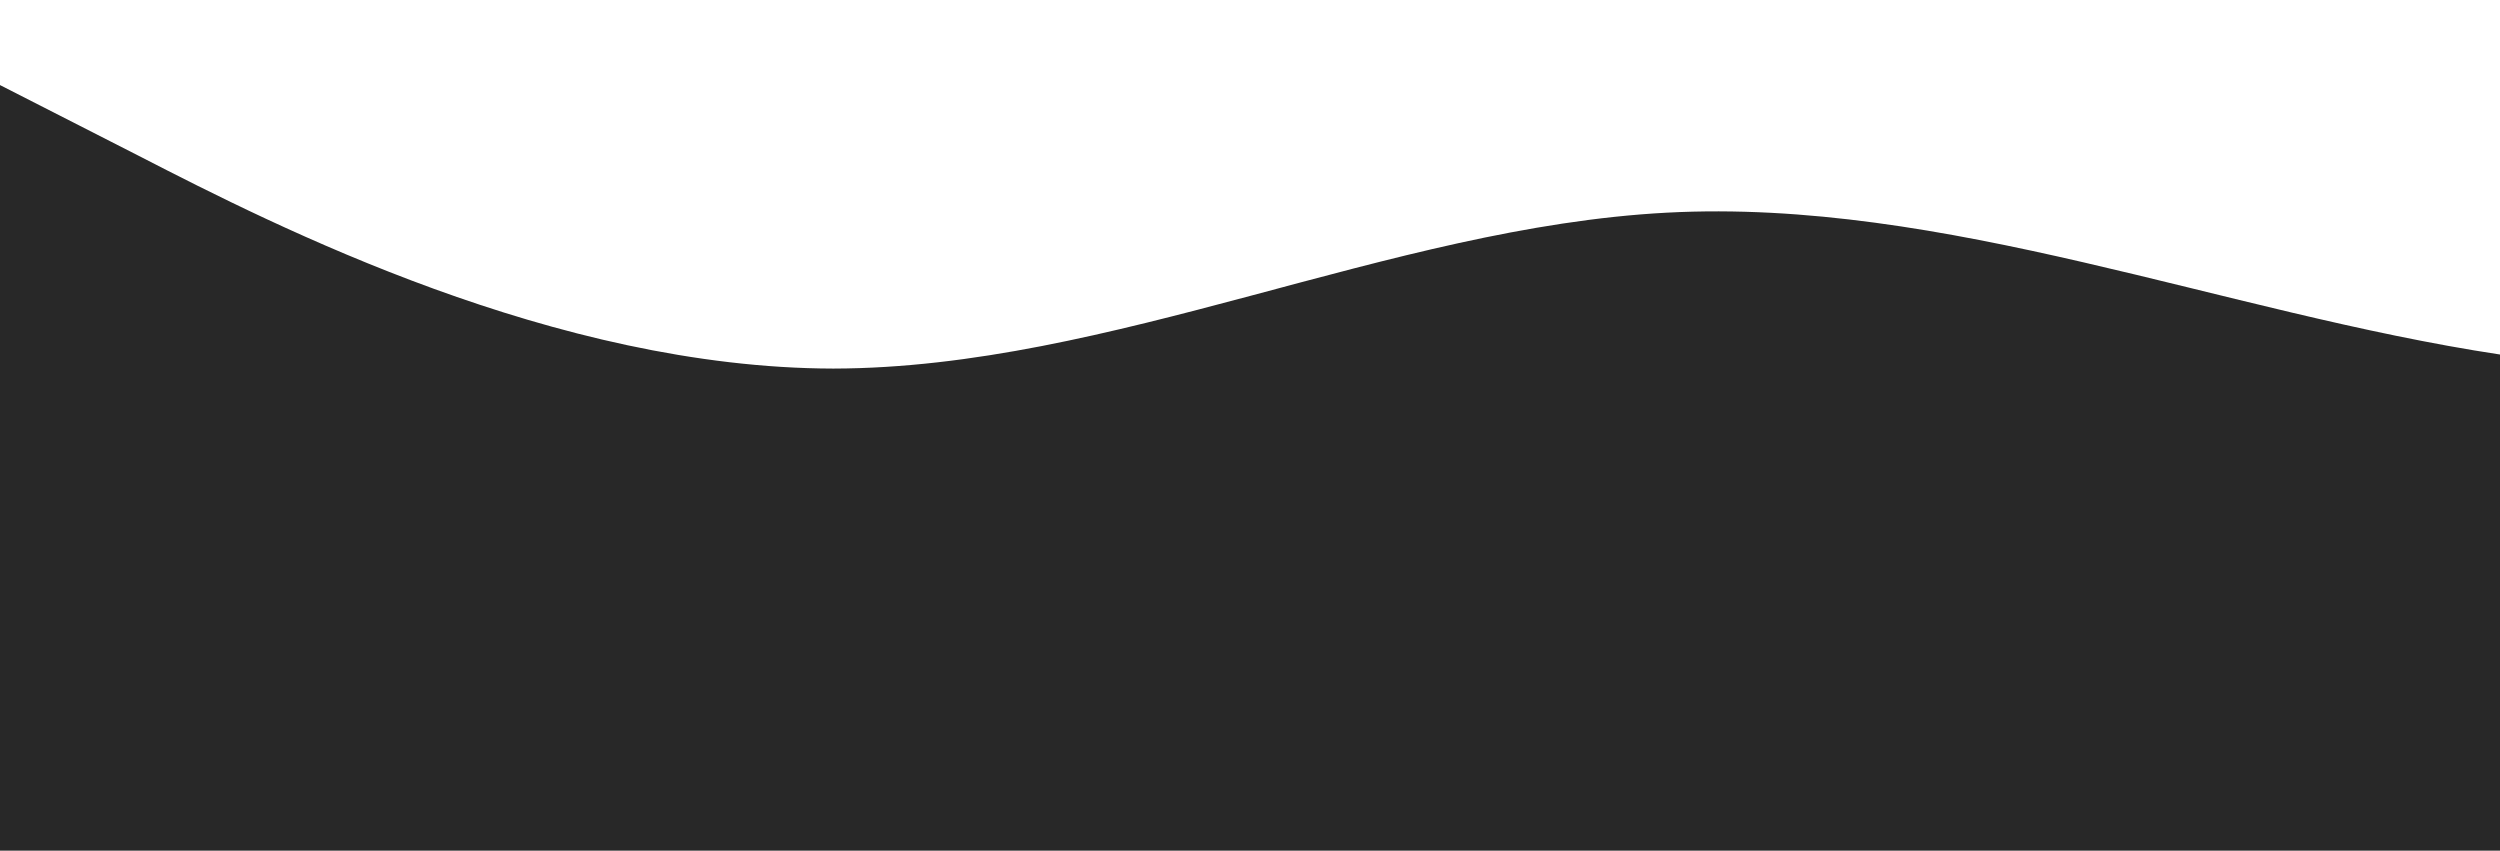 <?xml version="1.0" encoding="UTF-8" standalone="no"?>
<svg xmlns:xlink="http://www.w3.org/1999/xlink" id="wave" style="transform:rotate(0deg); transition: 0.3s" viewBox="0 0 1440 490" version="1.1" xmlns="http://www.w3.org/2000/svg"><defs><linearGradient id="sw-gradient-0" x1="0" x2="0" y1="1" y2="0"><stop stop-color="rgba(40, 40, 40, 1)" offset="0%"/><stop stop-color="rgba(40, 40, 40, 1)" offset="100%"/></linearGradient></defs><path style="transform:translate(0, 0px); opacity:1" fill="url(#sw-gradient-0)" d="M0,49L80,89.8C160,131,320,212,480,212.3C640,212,800,131,960,122.5C1120,114,1280,180,1440,204.2C1600,229,1760,212,1920,187.8C2080,163,2240,131,2400,138.8C2560,147,2720,196,2880,196C3040,196,3200,147,3360,147C3520,147,3680,196,3840,245C4000,294,4160,343,4320,326.7C4480,310,4640,229,4800,204.2C4960,180,5120,212,5280,261.3C5440,310,5600,376,5760,375.7C5920,376,6080,310,6240,261.3C6400,212,6560,180,6720,196C6880,212,7040,278,7200,285.8C7360,294,7520,245,7680,187.8C7840,131,8000,65,8160,32.7C8320,0,8480,0,8640,8.2C8800,16,8960,33,9120,32.7C9280,33,9440,16,9600,81.7C9760,147,9920,294,10080,343C10240,392,10400,343,10560,277.7C10720,212,10880,131,11040,130.7C11200,131,11360,212,11440,253.2L11520,294L11520,490L11440,490C11360,490,11200,490,11040,490C10880,490,10720,490,10560,490C10400,490,10240,490,10080,490C9920,490,9760,490,9600,490C9440,490,9280,490,9120,490C8960,490,8800,490,8640,490C8480,490,8320,490,8160,490C8000,490,7840,490,7680,490C7520,490,7360,490,7200,490C7040,490,6880,490,6720,490C6560,490,6400,490,6240,490C6080,490,5920,490,5760,490C5600,490,5440,490,5280,490C5120,490,4960,490,4800,490C4640,490,4480,490,4320,490C4160,490,4000,490,3840,490C3680,490,3520,490,3360,490C3200,490,3040,490,2880,490C2720,490,2560,490,2400,490C2240,490,2080,490,1920,490C1760,490,1600,490,1440,490C1280,490,1120,490,960,490C800,490,640,490,480,490C320,490,160,490,80,490L0,490Z"/></svg>